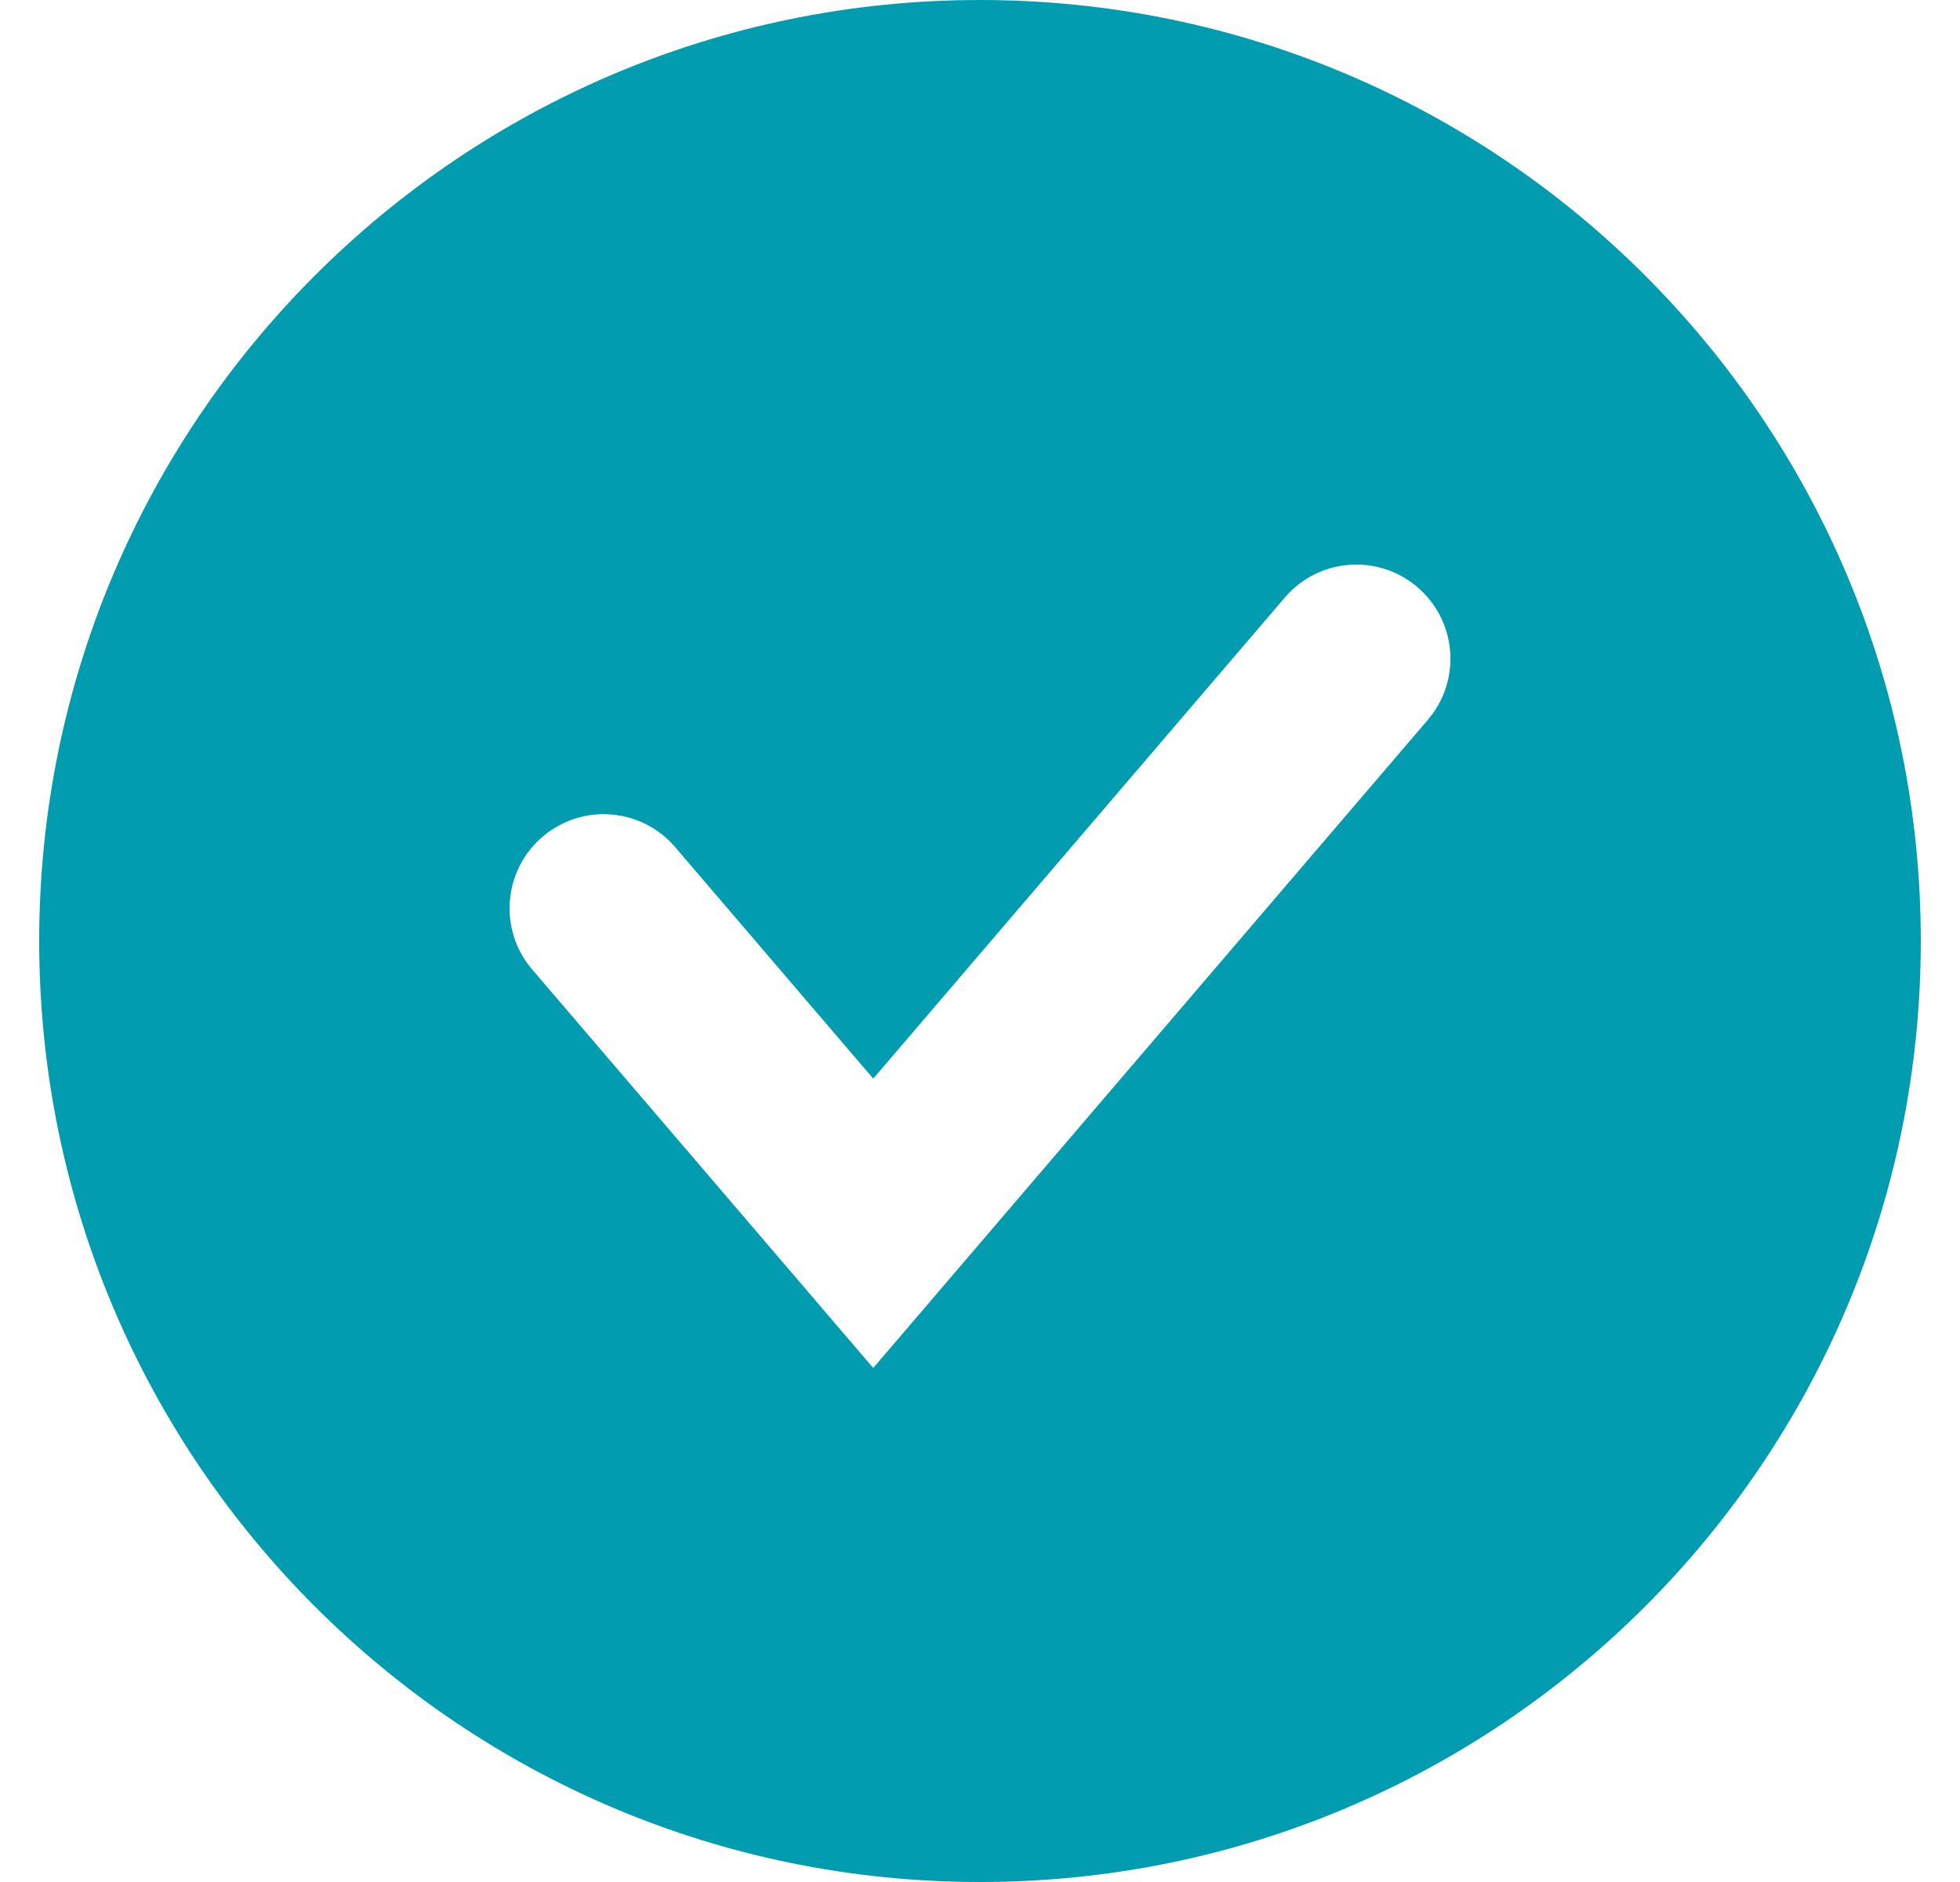 <svg xmlns="http://www.w3.org/2000/svg" width="25" height="24" viewBox="0 0 25 24" fill="none">
<path fill-rule="evenodd" clip-rule="evenodd" d="M12.5 24C19.127 24 24.5 18.627 24.5 12C24.5 5.373 19.127 0 12.5 0C5.873 0 0.5 5.373 0.5 12C0.5 18.627 5.873 24 12.5 24ZM18.212 9.18C18.643 8.677 18.584 7.919 18.08 7.488C17.577 7.057 16.819 7.116 16.388 7.62L11.138 13.755L8.612 10.803C8.181 10.299 7.423 10.24 6.92 10.671C6.416 11.102 6.357 11.86 6.788 12.363L11.138 17.445L18.212 9.18Z" fill="#019CB0"/>
</svg>